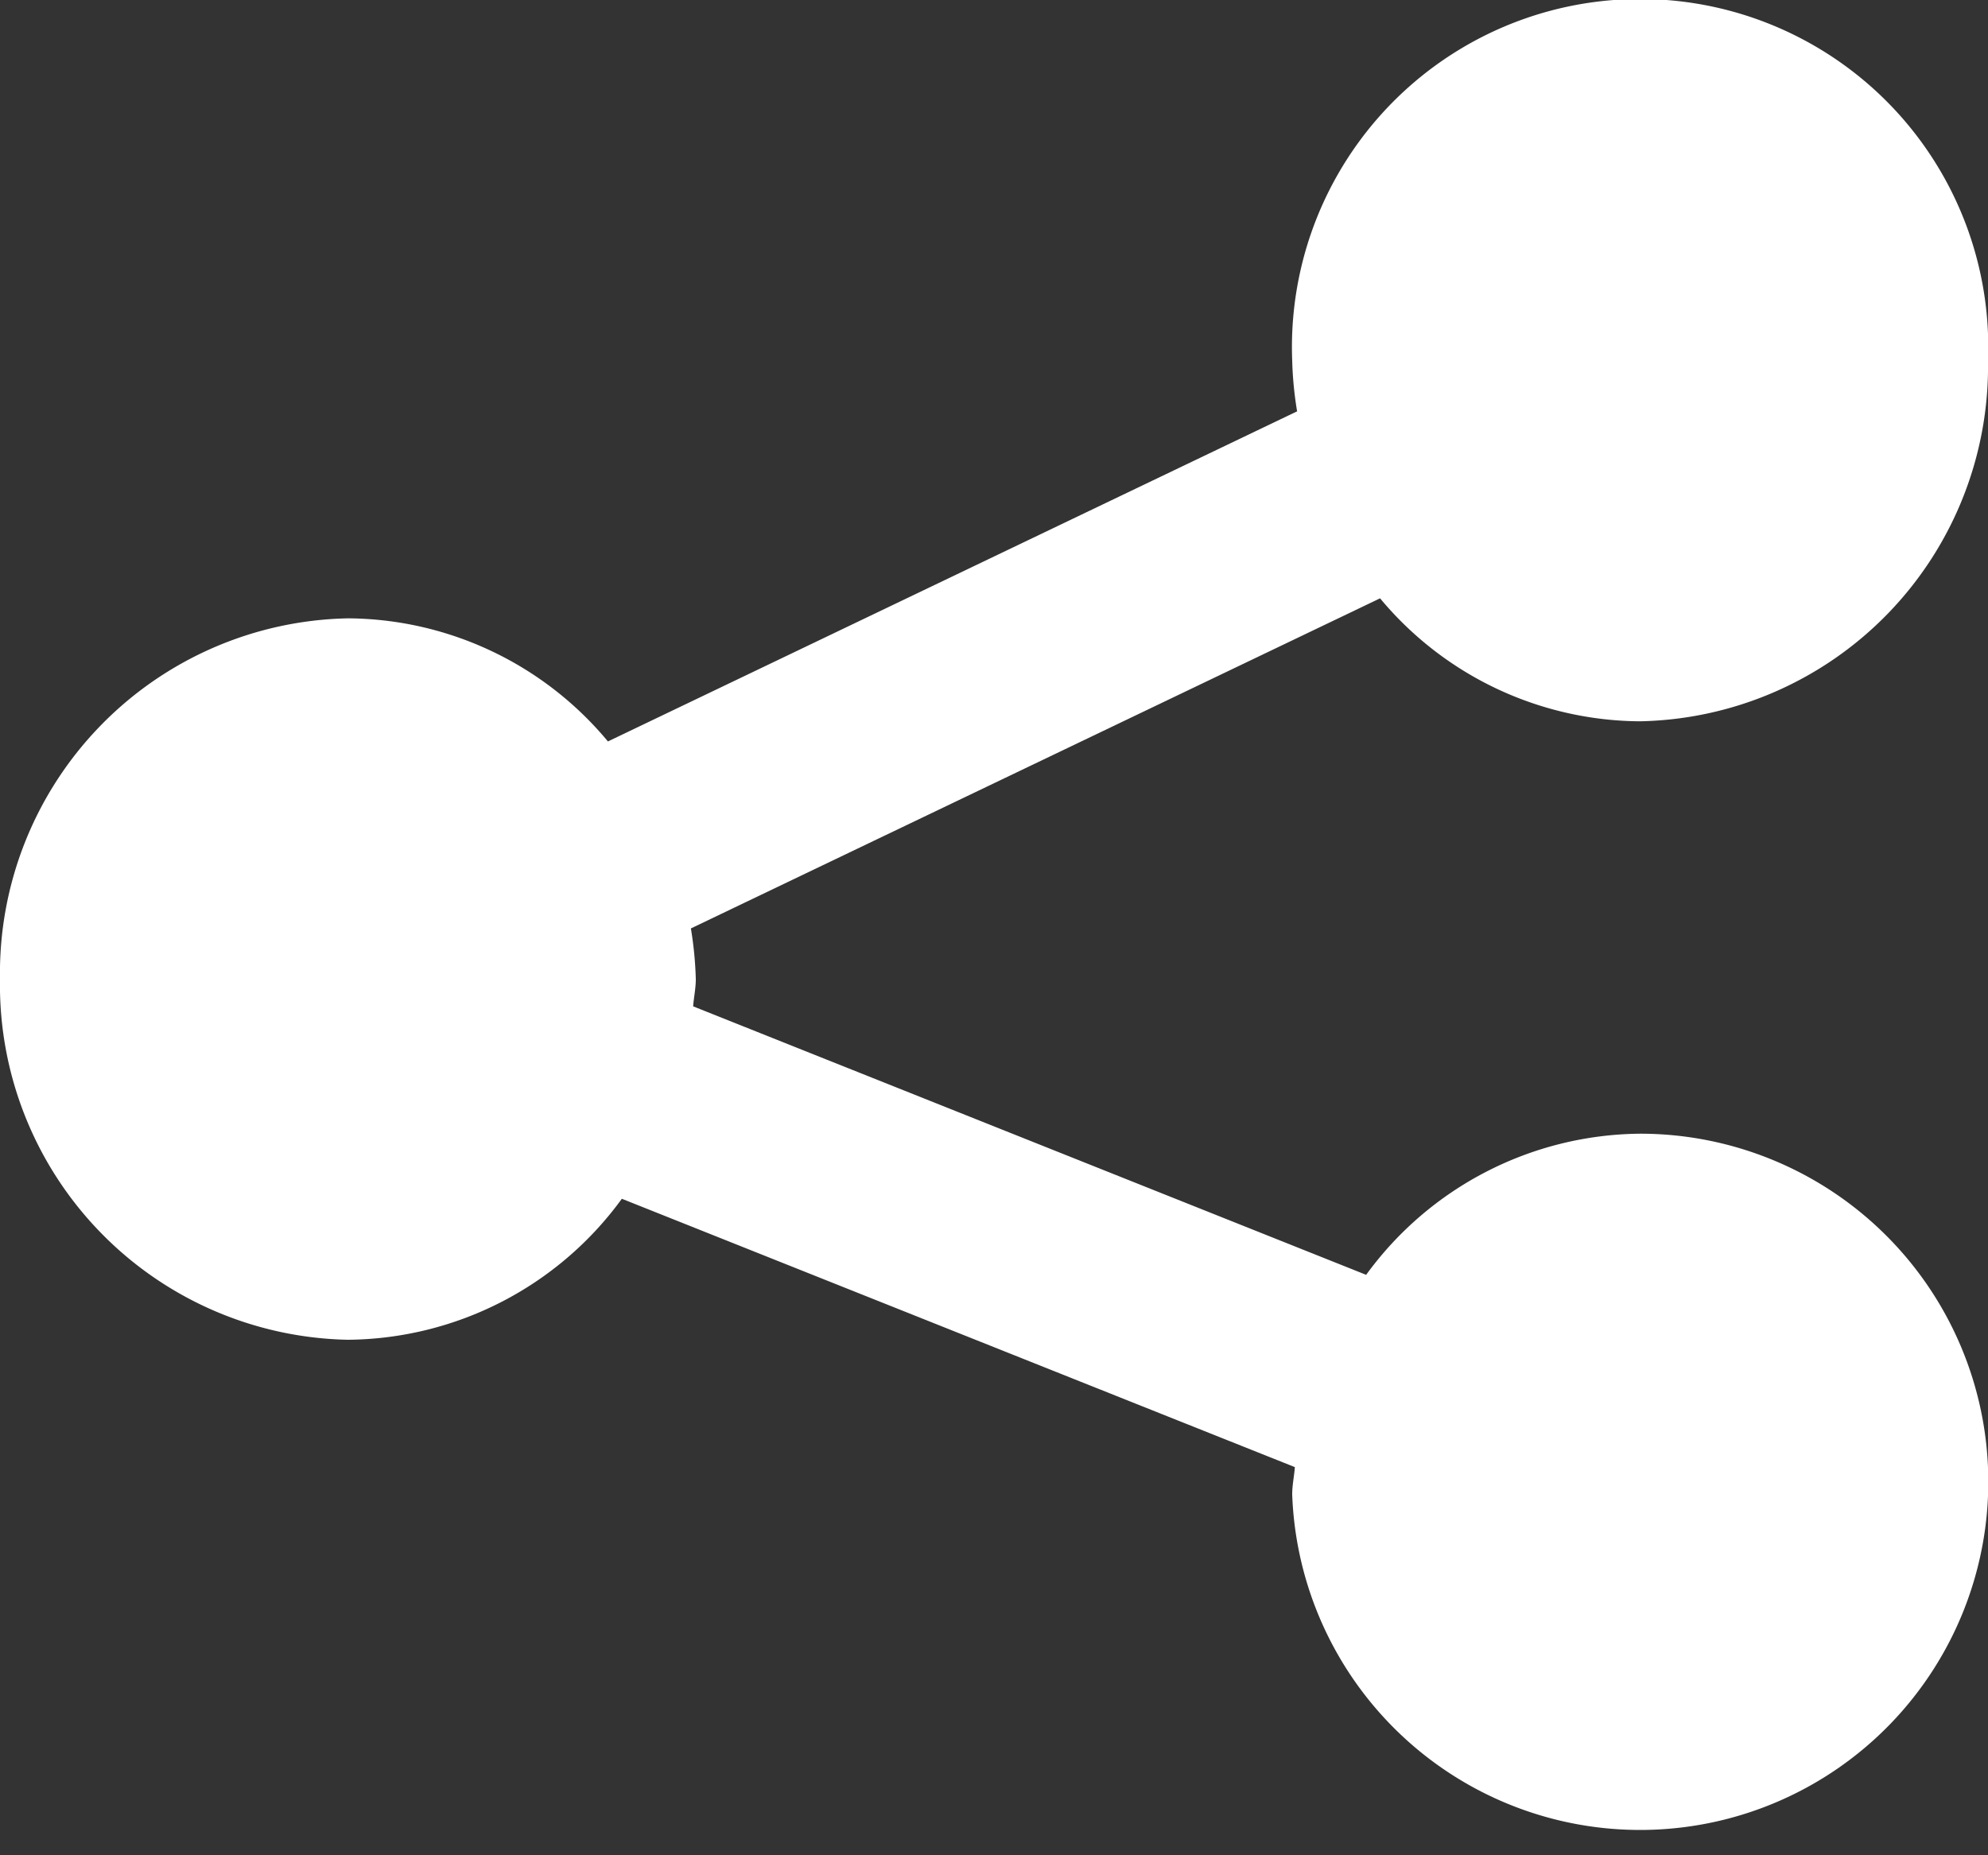 <svg xmlns="http://www.w3.org/2000/svg" width="15" height="14" viewBox="0 0 15 14">
  <rect x="0" y="0" width="15" height="14" fill="#333333" stroke="none"/>
<defs>
    <style>
      .cls-1 {
        fill: #fff;
        fill-rule: evenodd;
      }
    </style>
  </defs>
  <path id="Forma_1" data-name="Forma 1" class="cls-1" d="M12.375,8.555a2.582,2.582,0,0,0-2.067,1.065L5.23,7.594c0.005-.069.02-0.135,0.02-0.206a2.781,2.781,0,0,0-.037-0.382l5.2-2.491a2.571,2.571,0,0,0,1.959.928A2.678,2.678,0,0,0,15,2.722a2.627,2.627,0,1,0-5.25,0,2.775,2.775,0,0,0,.037.382l-5.2,2.491a2.57,2.57,0,0,0-1.959-.929A2.678,2.678,0,0,0,0,7.388,2.678,2.678,0,0,0,2.625,10.11,2.582,2.582,0,0,0,4.692,9.046L9.77,11.071c-0.005.069-.02,0.135-0.02,0.206A2.627,2.627,0,1,0,12.375,8.555Z"/>
</svg>
